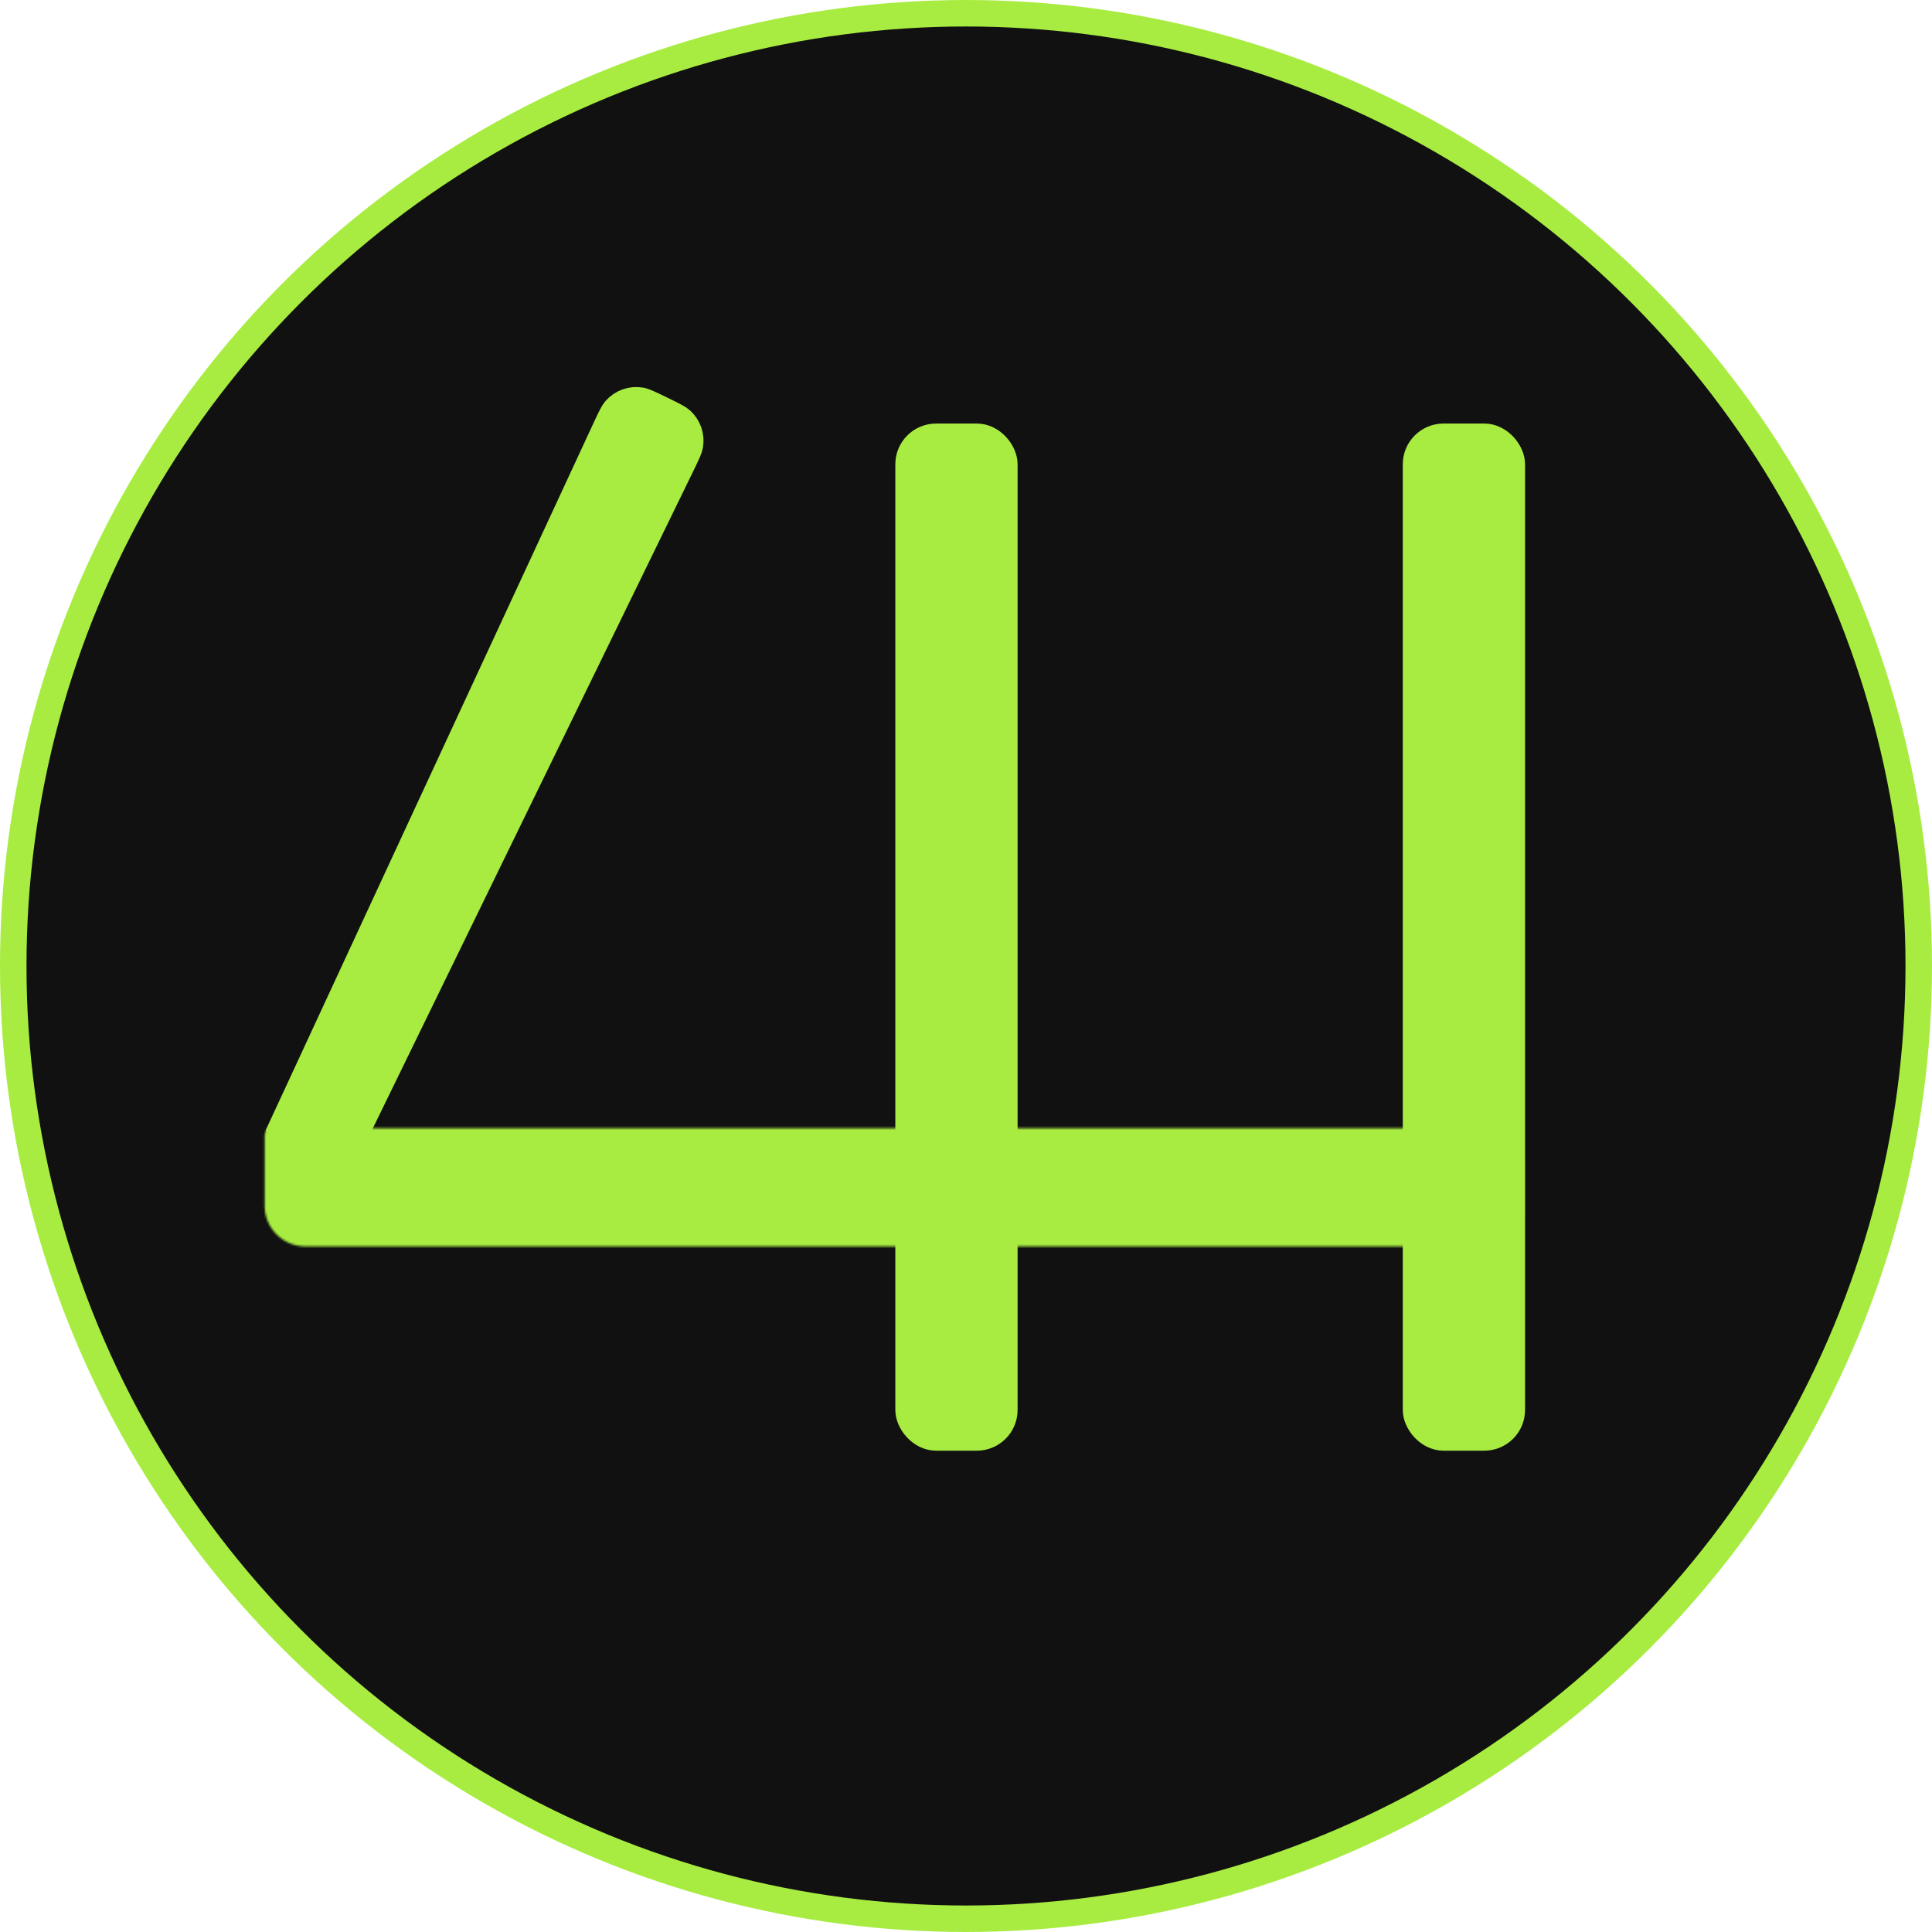 <svg width="948" height="948" viewBox="0 0 948 948" fill="none" xmlns="http://www.w3.org/2000/svg">
<circle cx="474" cy="474" r="467.5" fill="#111111" stroke="#A8EC41" stroke-width="13"/>
<path d="M334.195 228.626L176.998 551.004C173.459 558.261 170.957 563.384 168.808 567.09C166.616 570.868 165.246 572.335 164.312 572.971C159.838 576.023 153.972 576.105 149.414 573.18C148.463 572.57 147.052 571.142 144.756 567.427C142.814 564.284 140.579 560.096 137.603 554.415L296.863 210.872C299.911 204.296 300.908 202.303 302.029 201.023C305.121 197.492 309.825 195.82 314.451 196.607C316.129 196.893 318.16 197.81 324.675 200.987C331.076 204.108 333.013 205.124 334.259 206.251C337.695 209.359 339.298 214.011 338.504 218.576C338.216 220.232 337.316 222.225 334.195 228.626Z" fill="#A8EC41" stroke="#A8EC41" stroke-width="13"/>
<rect x="694.819" y="214.325" width="47" height="491" rx="13.5" fill="#A8EC41" stroke="#A8EC41" stroke-width="13"/>
<rect x="445.819" y="214.325" width="47" height="491" rx="13.5" fill="#A8EC41" stroke="#A8EC41" stroke-width="13"/>
<mask id="path-5-inside-1_159_11" fill="white">
<path d="M149.858 611.588C138.812 611.588 129.858 602.634 129.858 591.588L129.858 557.088C129.858 555.155 131.425 553.588 133.358 553.588L727.858 553.588C738.903 553.588 747.858 562.543 747.858 573.588L747.858 591.588C747.858 602.634 738.903 611.588 727.858 611.588L149.858 611.588Z"/>
</mask>
<path d="M149.858 611.588C138.812 611.588 129.858 602.634 129.858 591.588L129.858 557.088C129.858 555.155 131.425 553.588 133.358 553.588L727.858 553.588C738.903 553.588 747.858 562.543 747.858 573.588L747.858 591.588C747.858 602.634 738.903 611.588 727.858 611.588L149.858 611.588Z" fill="#A8EC41" stroke="#A8EC41" stroke-width="26" mask="url(#path-5-inside-1_159_11)"/>
</svg>
